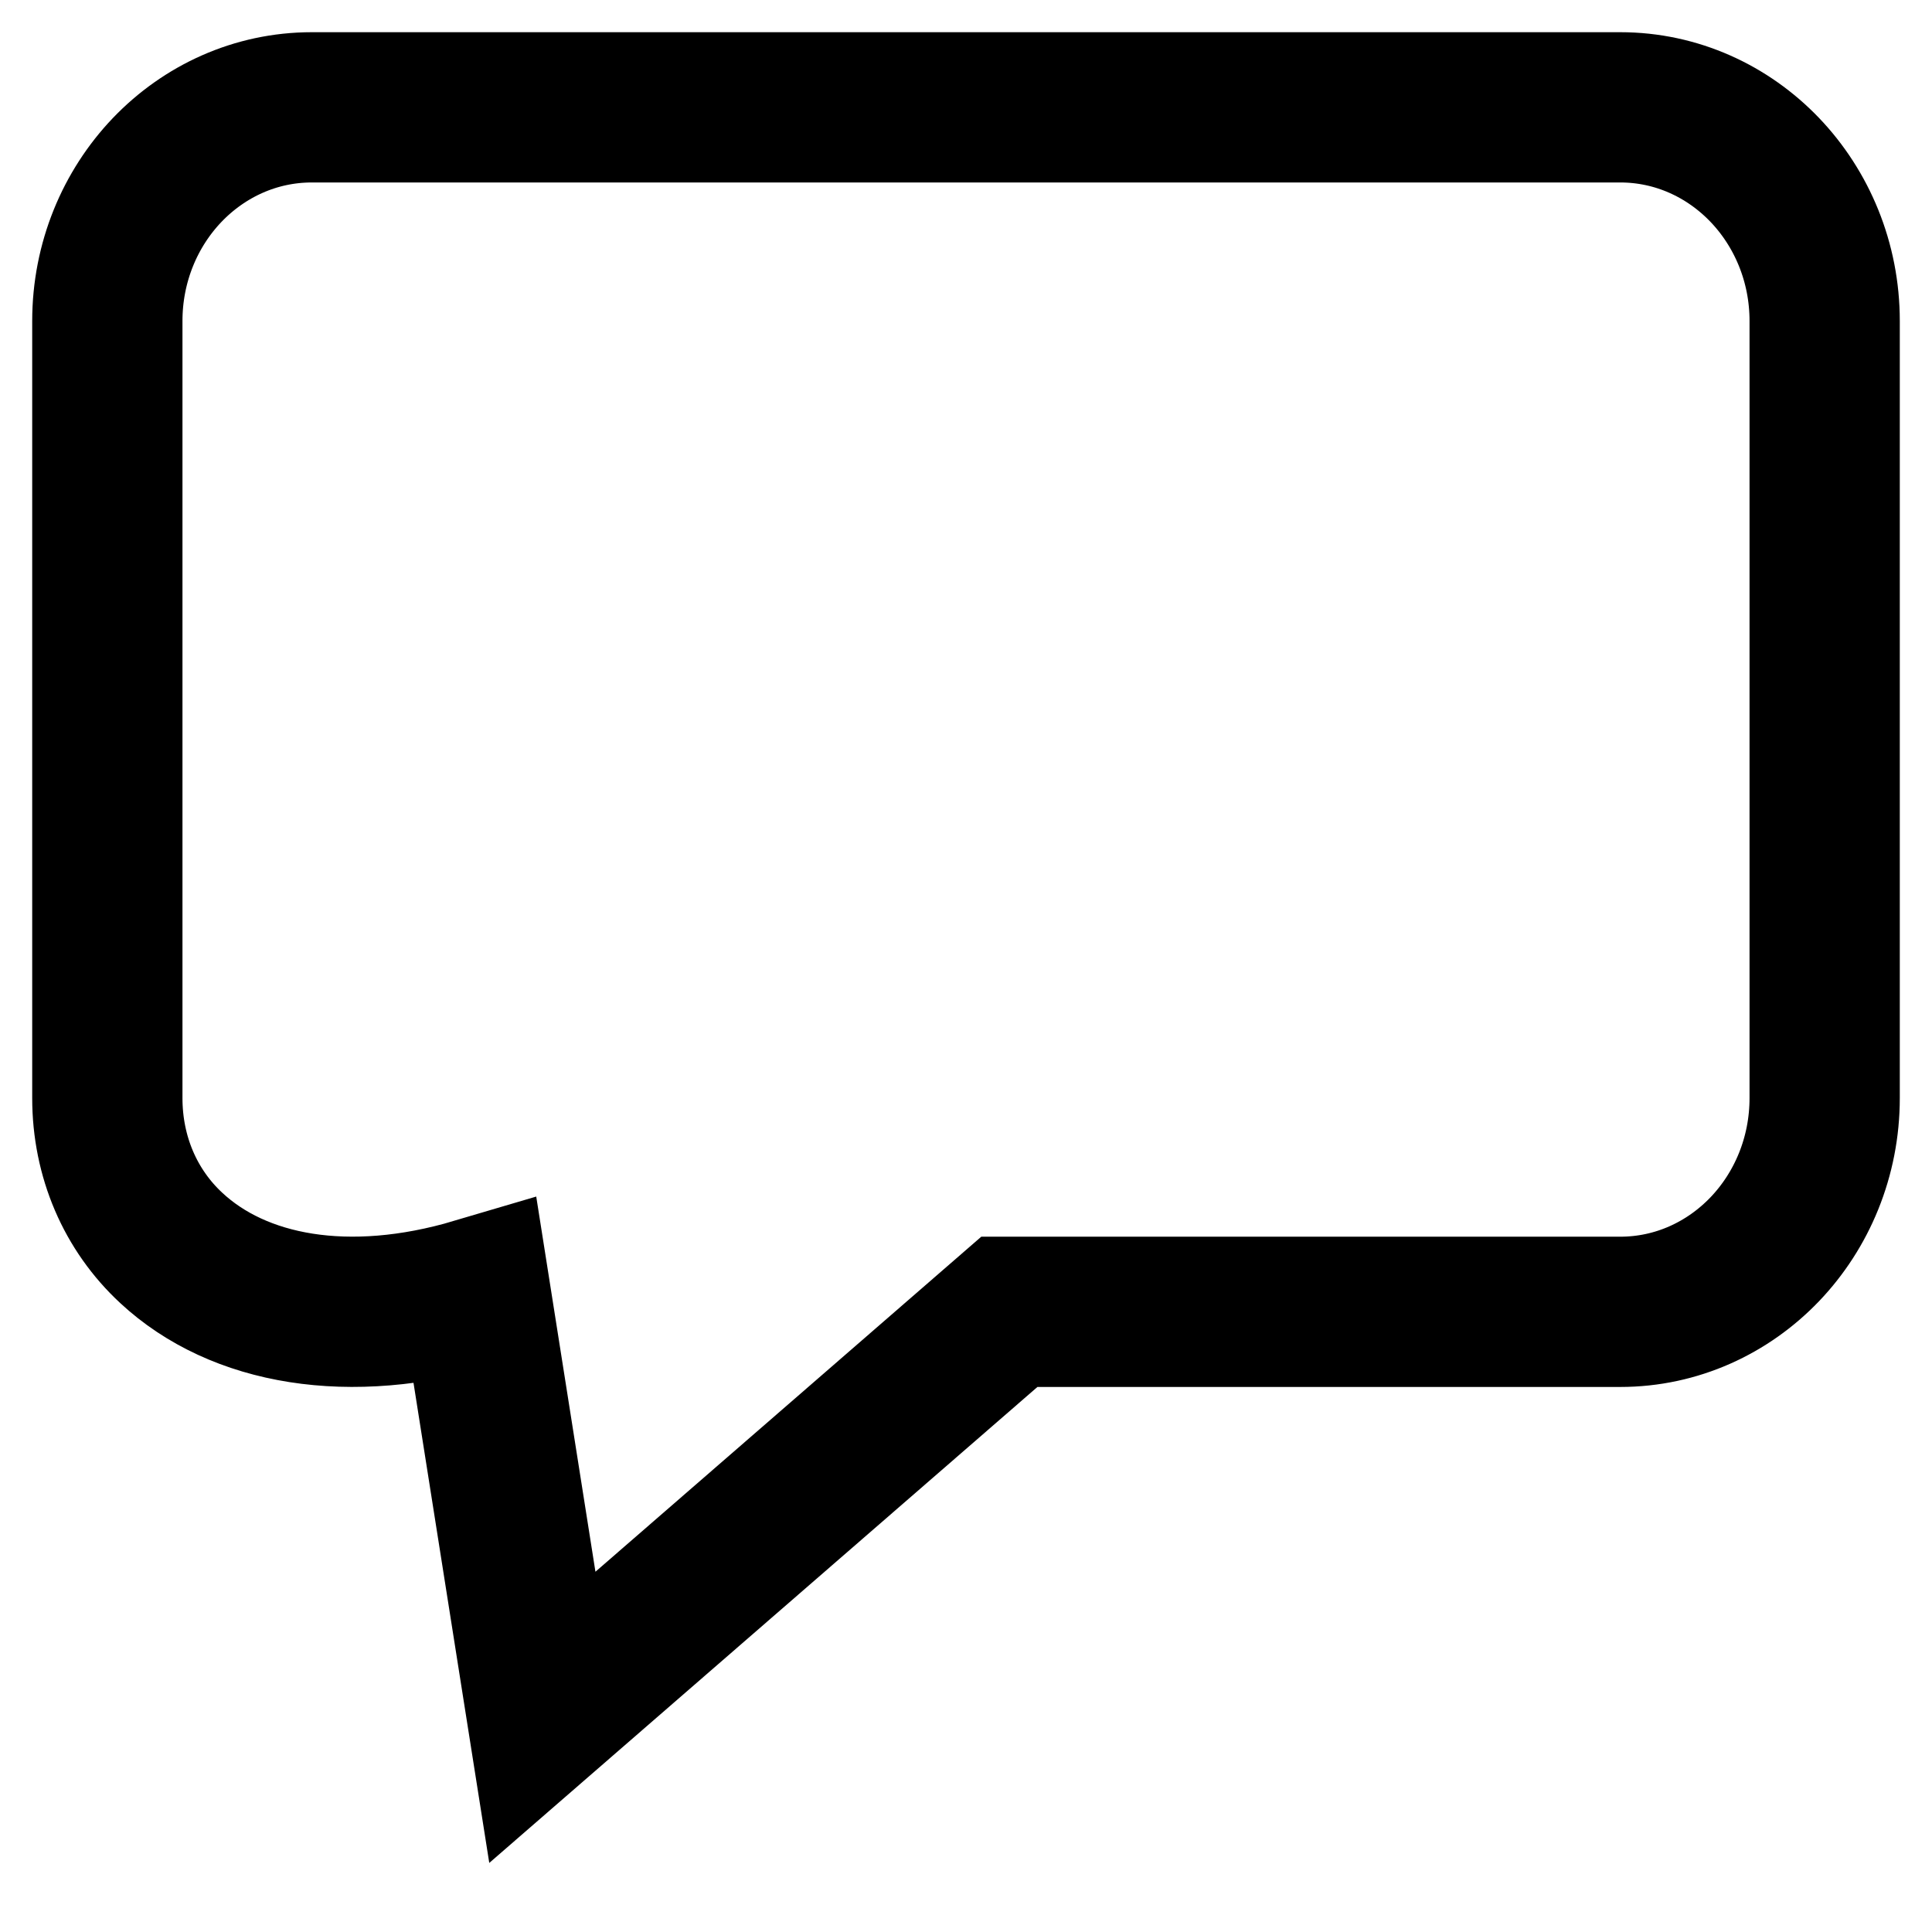 <svg width="18" height="18" viewBox="0 0 18 18" fill="none" xmlns="http://www.w3.org/2000/svg">
<path fill-rule="evenodd" clip-rule="evenodd" d="M15.095 1C15.621 1 16.097 1.223 16.442 1.583C16.787 1.944 17 2.442 17 2.991V10.23C17 10.78 16.787 11.278 16.442 11.639C16.097 11.999 15.621 12.222 15.095 12.222H9.404L5.053 16L4.429 12.046C3.25 12.395 2.221 12.208 1.596 11.627C1.215 11.274 1 10.778 1 10.23V2.991C1 2.442 1.213 1.944 1.558 1.583C1.903 1.223 2.379 1 2.905 1H15.095Z" stroke="black" stroke-width="1.4"/>
</svg>
